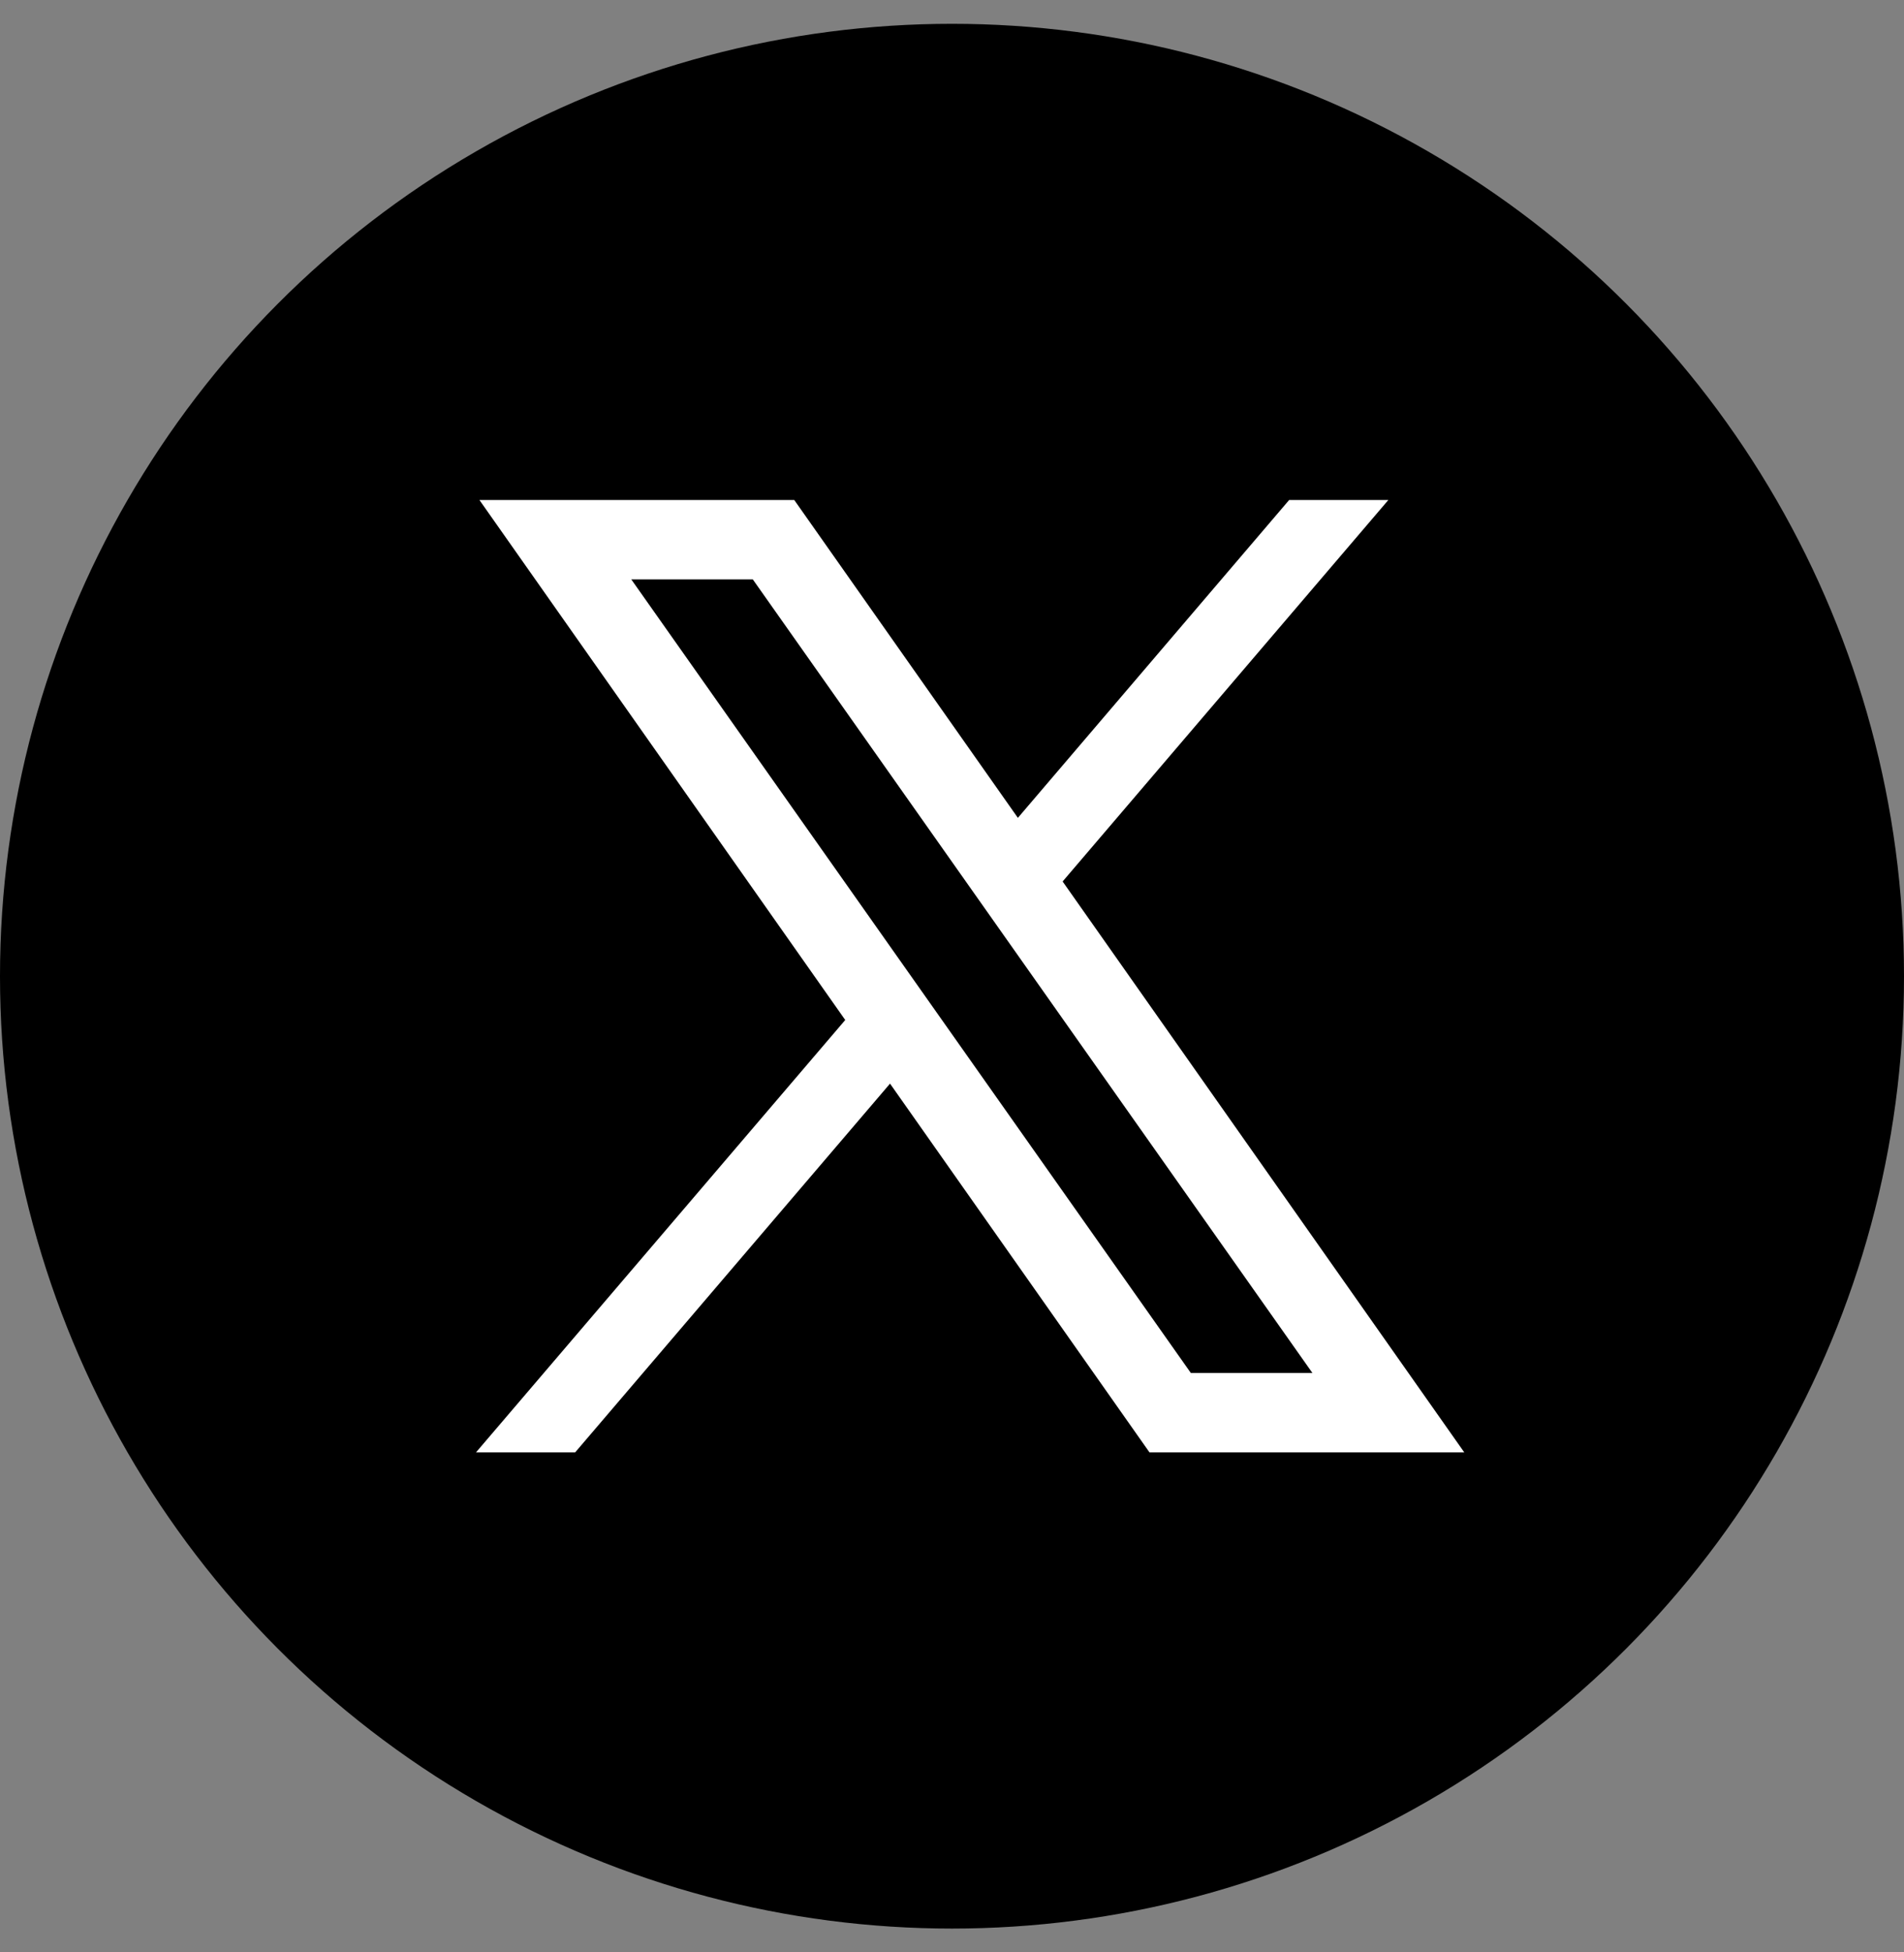 <svg width="40" height="41" viewBox="0 0 40 41" fill="none" xmlns="http://www.w3.org/2000/svg">
<rect x="0" y="0" width="40" height="41" fill="#808080" stroke="none"/>
<circle cx="20" cy="20.5" r="20" fill="black"/>
<path d="M10.072 10.5H16.686L21.384 17.175L27.083 10.5H29.167L22.324 18.511L30.762 30.5H24.149L18.698 22.756L12.083 30.5H10L17.757 21.42L10.072 10.5ZM13.262 12.167L25.018 28.833H27.572L15.815 12.167H13.262Z" fill="white"/>
</svg>
